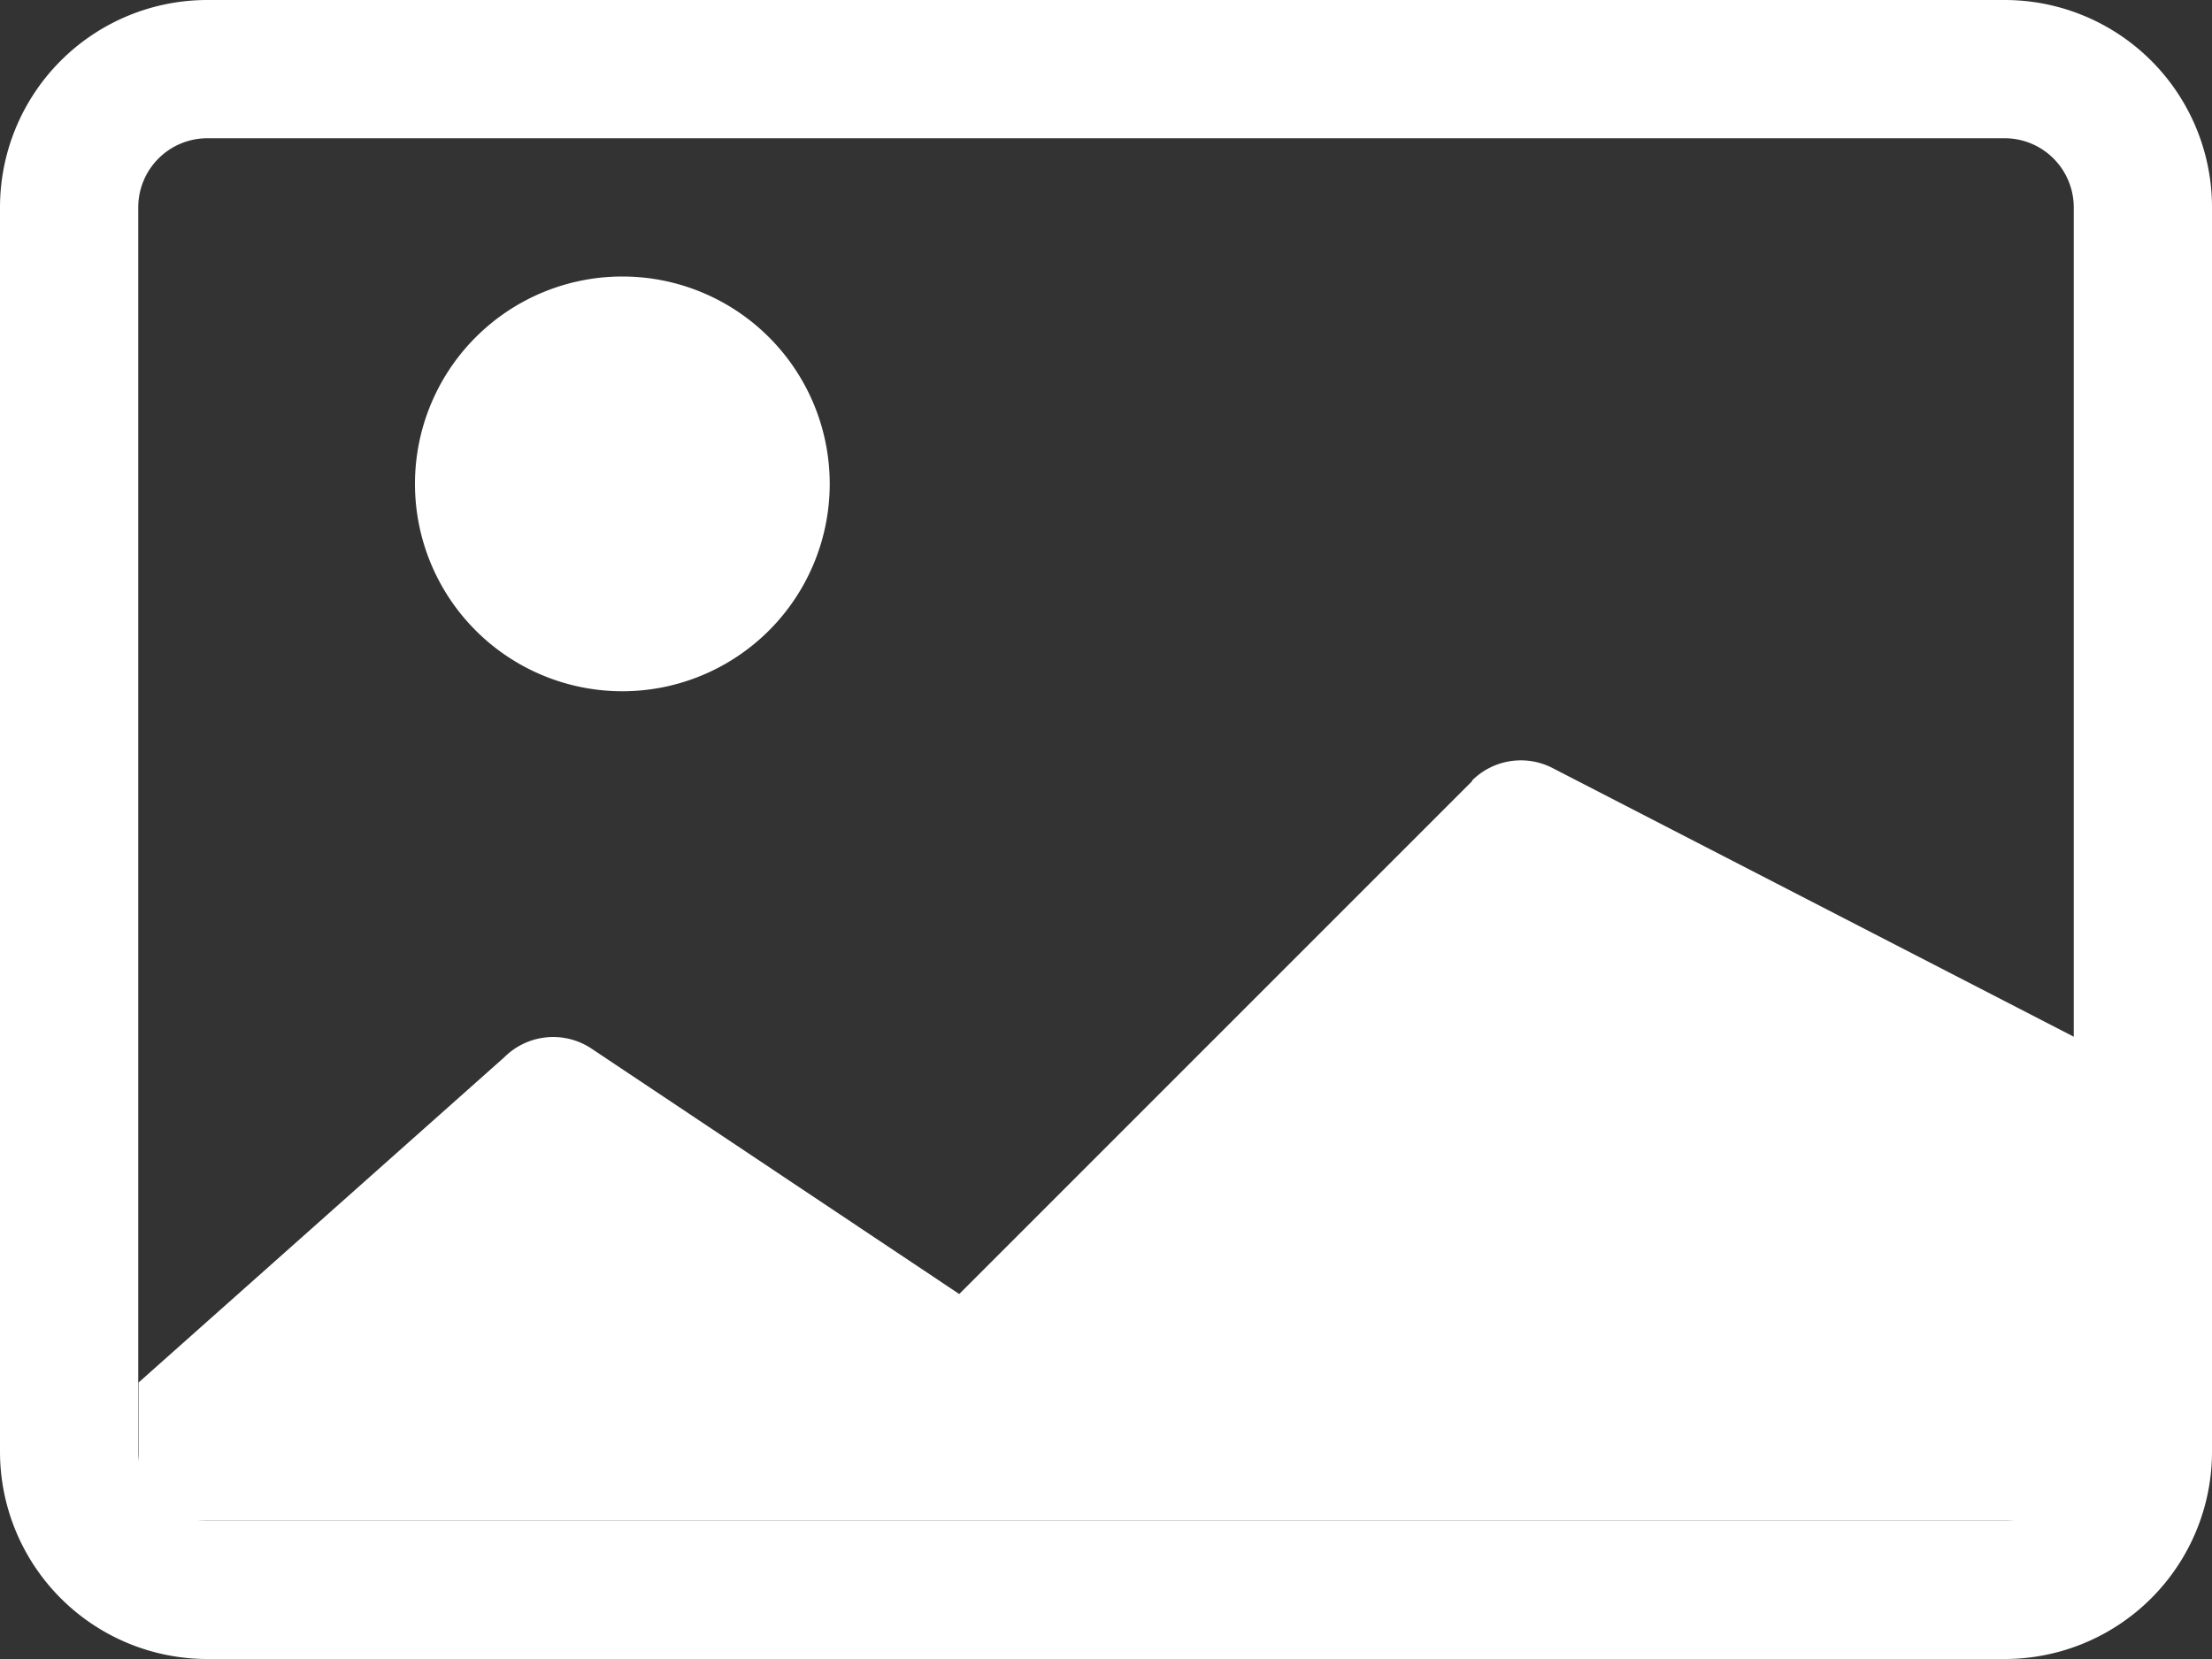 <svg xmlns="http://www.w3.org/2000/svg" width="20" height="15" viewBox="0 0 20 15">
  <rect x="0" y="0" width="20" height="15" fill="#333333" stroke="none"/>
  <g id="card-image" transform="translate(0 -2.5)">
    <path id="Path_56" data-name="Path 56" d="M18.125,3.75H1.875a.625.625,0,0,0-.625.625v11.25a.625.625,0,0,0,.625.625h16.25a.625.625,0,0,0,.625-.625V4.375A.625.625,0,0,0,18.125,3.75ZM1.875,2.5A1.875,1.875,0,0,0,0,4.375v11.25A1.875,1.875,0,0,0,1.875,17.5h16.25A1.875,1.875,0,0,0,20,15.625V4.375A1.875,1.875,0,0,0,18.125,2.5Z" fill="#fff" fill-rule="evenodd"/>
    <path id="Path_57" data-name="Path 57" d="M13.31,9.557a.625.625,0,0,1,.721-.116l4.722,2.434V16.25H1.253V15l3.308-2.942a.625.625,0,0,1,.787-.077L8.673,14.2l4.638-4.638Z" fill="#fff"/>
    <path id="Path_58" data-name="Path 58" d="M5.627,8.75A1.875,1.875,0,1,0,3.752,6.875,1.875,1.875,0,0,0,5.627,8.75Z" fill="#fff" fill-rule="evenodd"/>
  </g>
</svg>
